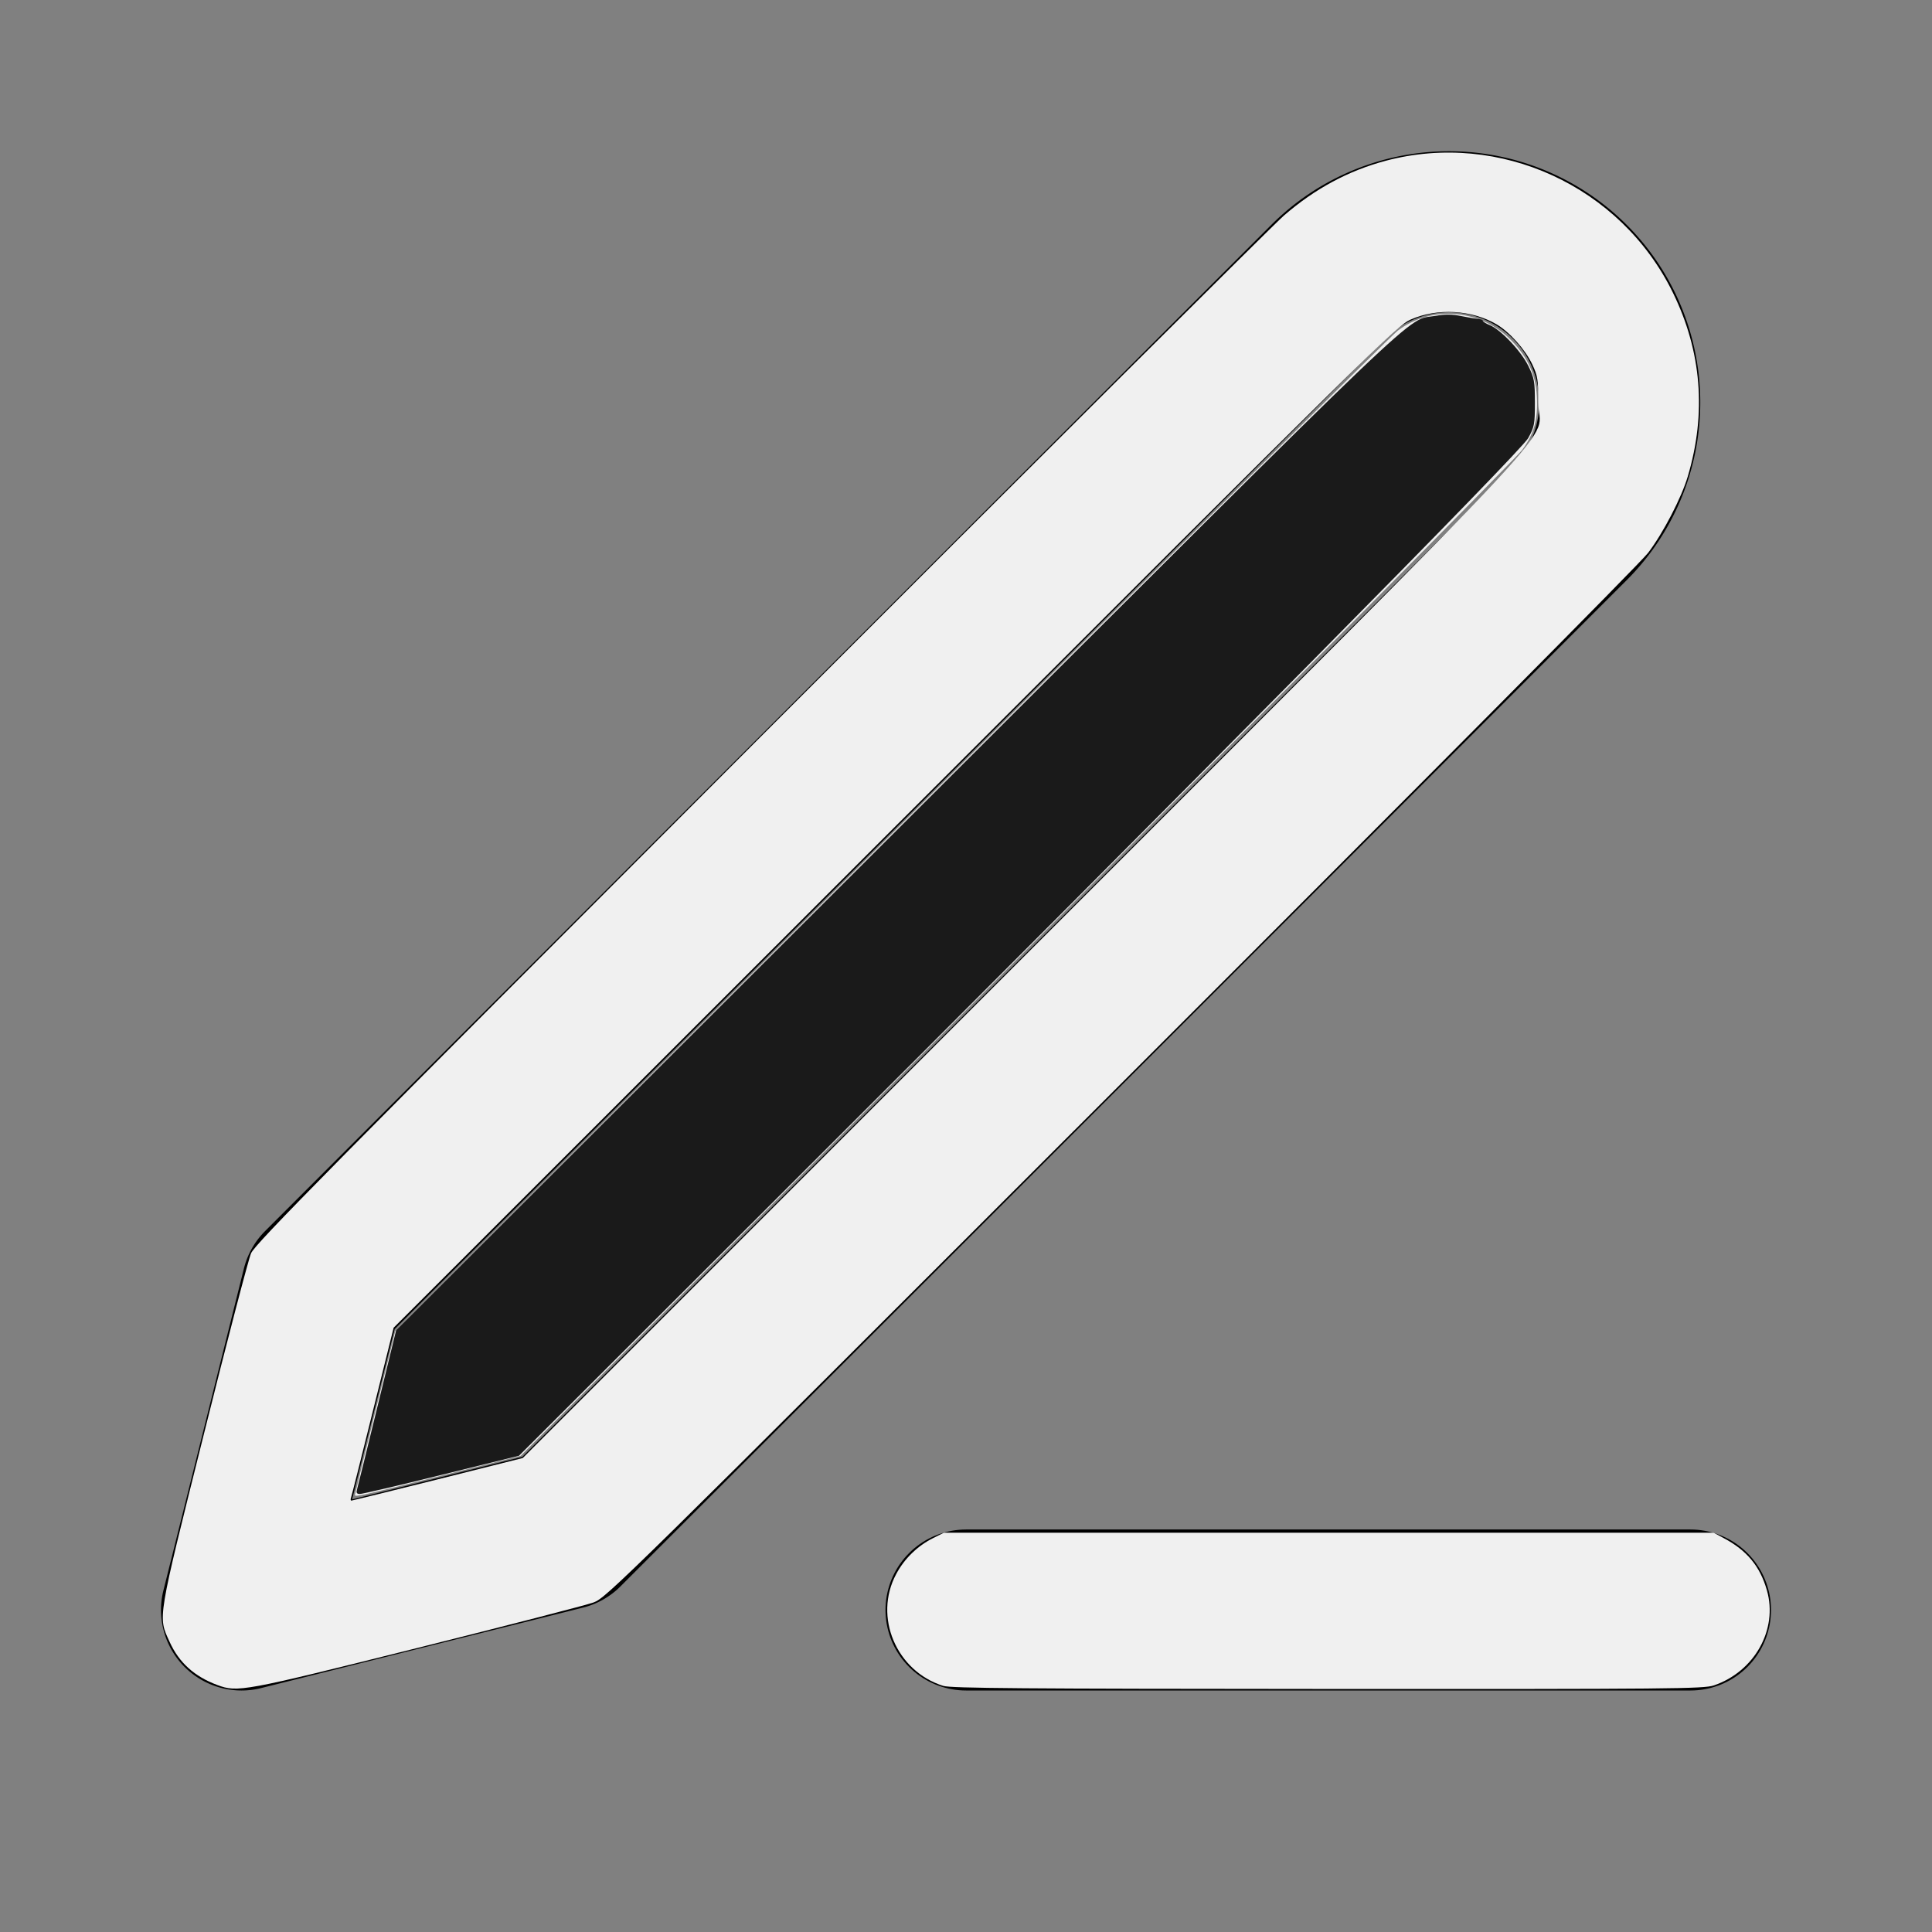 <?xml version="1.0" encoding="UTF-8" standalone="no"?>
<svg
   width="24"
   height="24"
   viewBox="0 0 24 24"
   fill="none"
   stroke="currentColor"
   stroke-width="2"
   stroke-linecap="round"
   stroke-linejoin="round"
   class="feather feather-edit-3"
   version="1.1"
   id="svg53487"
   sodipodi:docname="edit-3.svg"
   inkscape:version="1.1.2 (b8e25be833, 2022-02-05)"
   xmlns:inkscape="http://www.inkscape.org/namespaces/inkscape"
   xmlns:sodipodi="http://sodipodi.sourceforge.net/DTD/sodipodi-0.dtd"
   xmlns="http://www.w3.org/2000/svg"
   xmlns:svg="http://www.w3.org/2000/svg">
  <rect x="0" y="0" width="24" height="24" fill="#808080" stroke="none"/>
  <defs
     id="defs53491" />
  <sodipodi:namedview
     id="namedview53489"
     pagecolor="#ffffff"
     bordercolor="#666666"
     borderopacity="1.0"
     inkscape:pageshadow="2"
     inkscape:pageopacity="0.0"
     inkscape:pagecheckerboard="0"
     showgrid="false"
     inkscape:zoom="36.291667"
     inkscape:cx="10.925373"
     inkscape:cy="12.013777"
     inkscape:window-width="2560"
     inkscape:window-height="1057"
     inkscape:window-x="-8"
     inkscape:window-y="-8"
     inkscape:window-maximized="1"
     inkscape:current-layer="svg53487" />
  <path
     d="M12 20h9"
     id="path53483" />
  <path
     d="M16.5 3.5a2.121 2.121 0 0 1 3 3L7 19l-4 1 1-4L16.5 3.5z"
     id="path53485" />
  <path
     style="fill:#f0f0f0;stroke-width:0"
     d="m 11.718,20.943 c -0.584,-0.183 -0.869,-0.857 -0.586,-1.388 0.103,-0.194 0.267,-0.353 0.463,-0.45 l 0.13,-0.065 h 4.781 4.781 l 0.124,0.066 c 0.289,0.153 0.453,0.35 0.538,0.649 0.14,0.486 -0.154,1.011 -0.66,1.182 -0.125,0.042 -0.519,0.046 -4.794,0.044 -3.789,-0.002 -4.681,-0.009 -4.776,-0.038 z"
     id="path53530" />
  <path
     style="fill:#f0f0f0;stroke-width:0"
     d="M 2.7,20.932 C 2.415,20.826 2.224,20.654 2.107,20.396 1.961,20.077 1.949,20.151 2.533,17.814 2.822,16.655 3.086,15.644 3.119,15.568 3.17,15.451 4.101,14.508 9.449,9.153 12.898,5.701 15.823,2.787 15.949,2.678 16.334,2.344 16.753,2.119 17.218,1.996 c 1.414,-0.373 2.915,0.317 3.563,1.639 0.357,0.729 0.419,1.495 0.186,2.281 -0.079,0.267 -0.306,0.705 -0.494,0.952 -0.097,0.127 -2.739,2.789 -6.549,6.596 -6.201,6.197 -6.392,6.384 -6.55,6.442 -0.089,0.033 -1.079,0.288 -2.199,0.568 -2.161,0.54 -2.224,0.551 -2.475,0.458 z M 5.438,18.377 6.494,18.112 12.722,11.881 c 7.083,-7.087 6.387,-6.337 6.387,-6.879 0,-0.286 -0.007,-0.332 -0.074,-0.474 -0.086,-0.184 -0.283,-0.405 -0.446,-0.5 -0.308,-0.18 -0.733,-0.204 -1.064,-0.059 -0.172,0.075 -0.422,0.321 -6.407,6.301 l -6.228,6.223 -0.259,1.04 c -0.142,0.572 -0.264,1.055 -0.271,1.074 -0.007,0.019 -0.005,0.034 0.005,0.034 0.009,0 0.492,-0.119 1.073,-0.264 z"
     id="path53569" />
  <path
     style="fill:#f0f0f0;stroke-width:0"
     d="m 4.409,18.571 c 0,-0.008 0.113,-0.47 0.251,-1.026 l 0.251,-1.012 6.148,-6.154 c 3.381,-3.385 6.219,-6.207 6.305,-6.272 0.432,-0.324 1.045,-0.265 1.425,0.137 0.195,0.206 0.287,0.413 0.302,0.674 0.016,0.293 -0.031,0.465 -0.181,0.67 -0.07,0.095 -2.898,2.946 -6.285,6.335 L 6.467,18.085 5.466,18.335 C 4.466,18.585 4.409,18.598 4.409,18.571 Z"
     id="path53608"
     inkscape:label="path53608" />
  <path
     style="fill:#1a1a1a;stroke-width:0;fill-opacity:1"
     d="m 4.433,18.51 c 0.008,-0.027 0.121,-0.484 0.251,-1.017 l 0.237,-0.969 6.219,-6.211 c 6.744,-6.735 6.312,-6.323 6.691,-6.389 0.123,-0.022 0.21,-0.021 0.33,0.004 0.089,0.018 0.184,0.034 0.211,0.036 0.027,0.002 0.048,0.011 0.048,0.021 0,0.01 0.039,0.035 0.087,0.054 0.137,0.057 0.39,0.324 0.479,0.508 0.074,0.151 0.081,0.191 0.081,0.455 0,0.27 -0.006,0.3 -0.083,0.44 -0.092,0.167 -3.939,4.059 -9.497,9.607 l -3.04,3.035 -0.964,0.238 c -0.53,0.131 -0.987,0.238 -1.014,0.237 -0.035,-3.07e-4 -0.046,-0.015 -0.035,-0.049 z"
     id="path53821" />
</svg>
